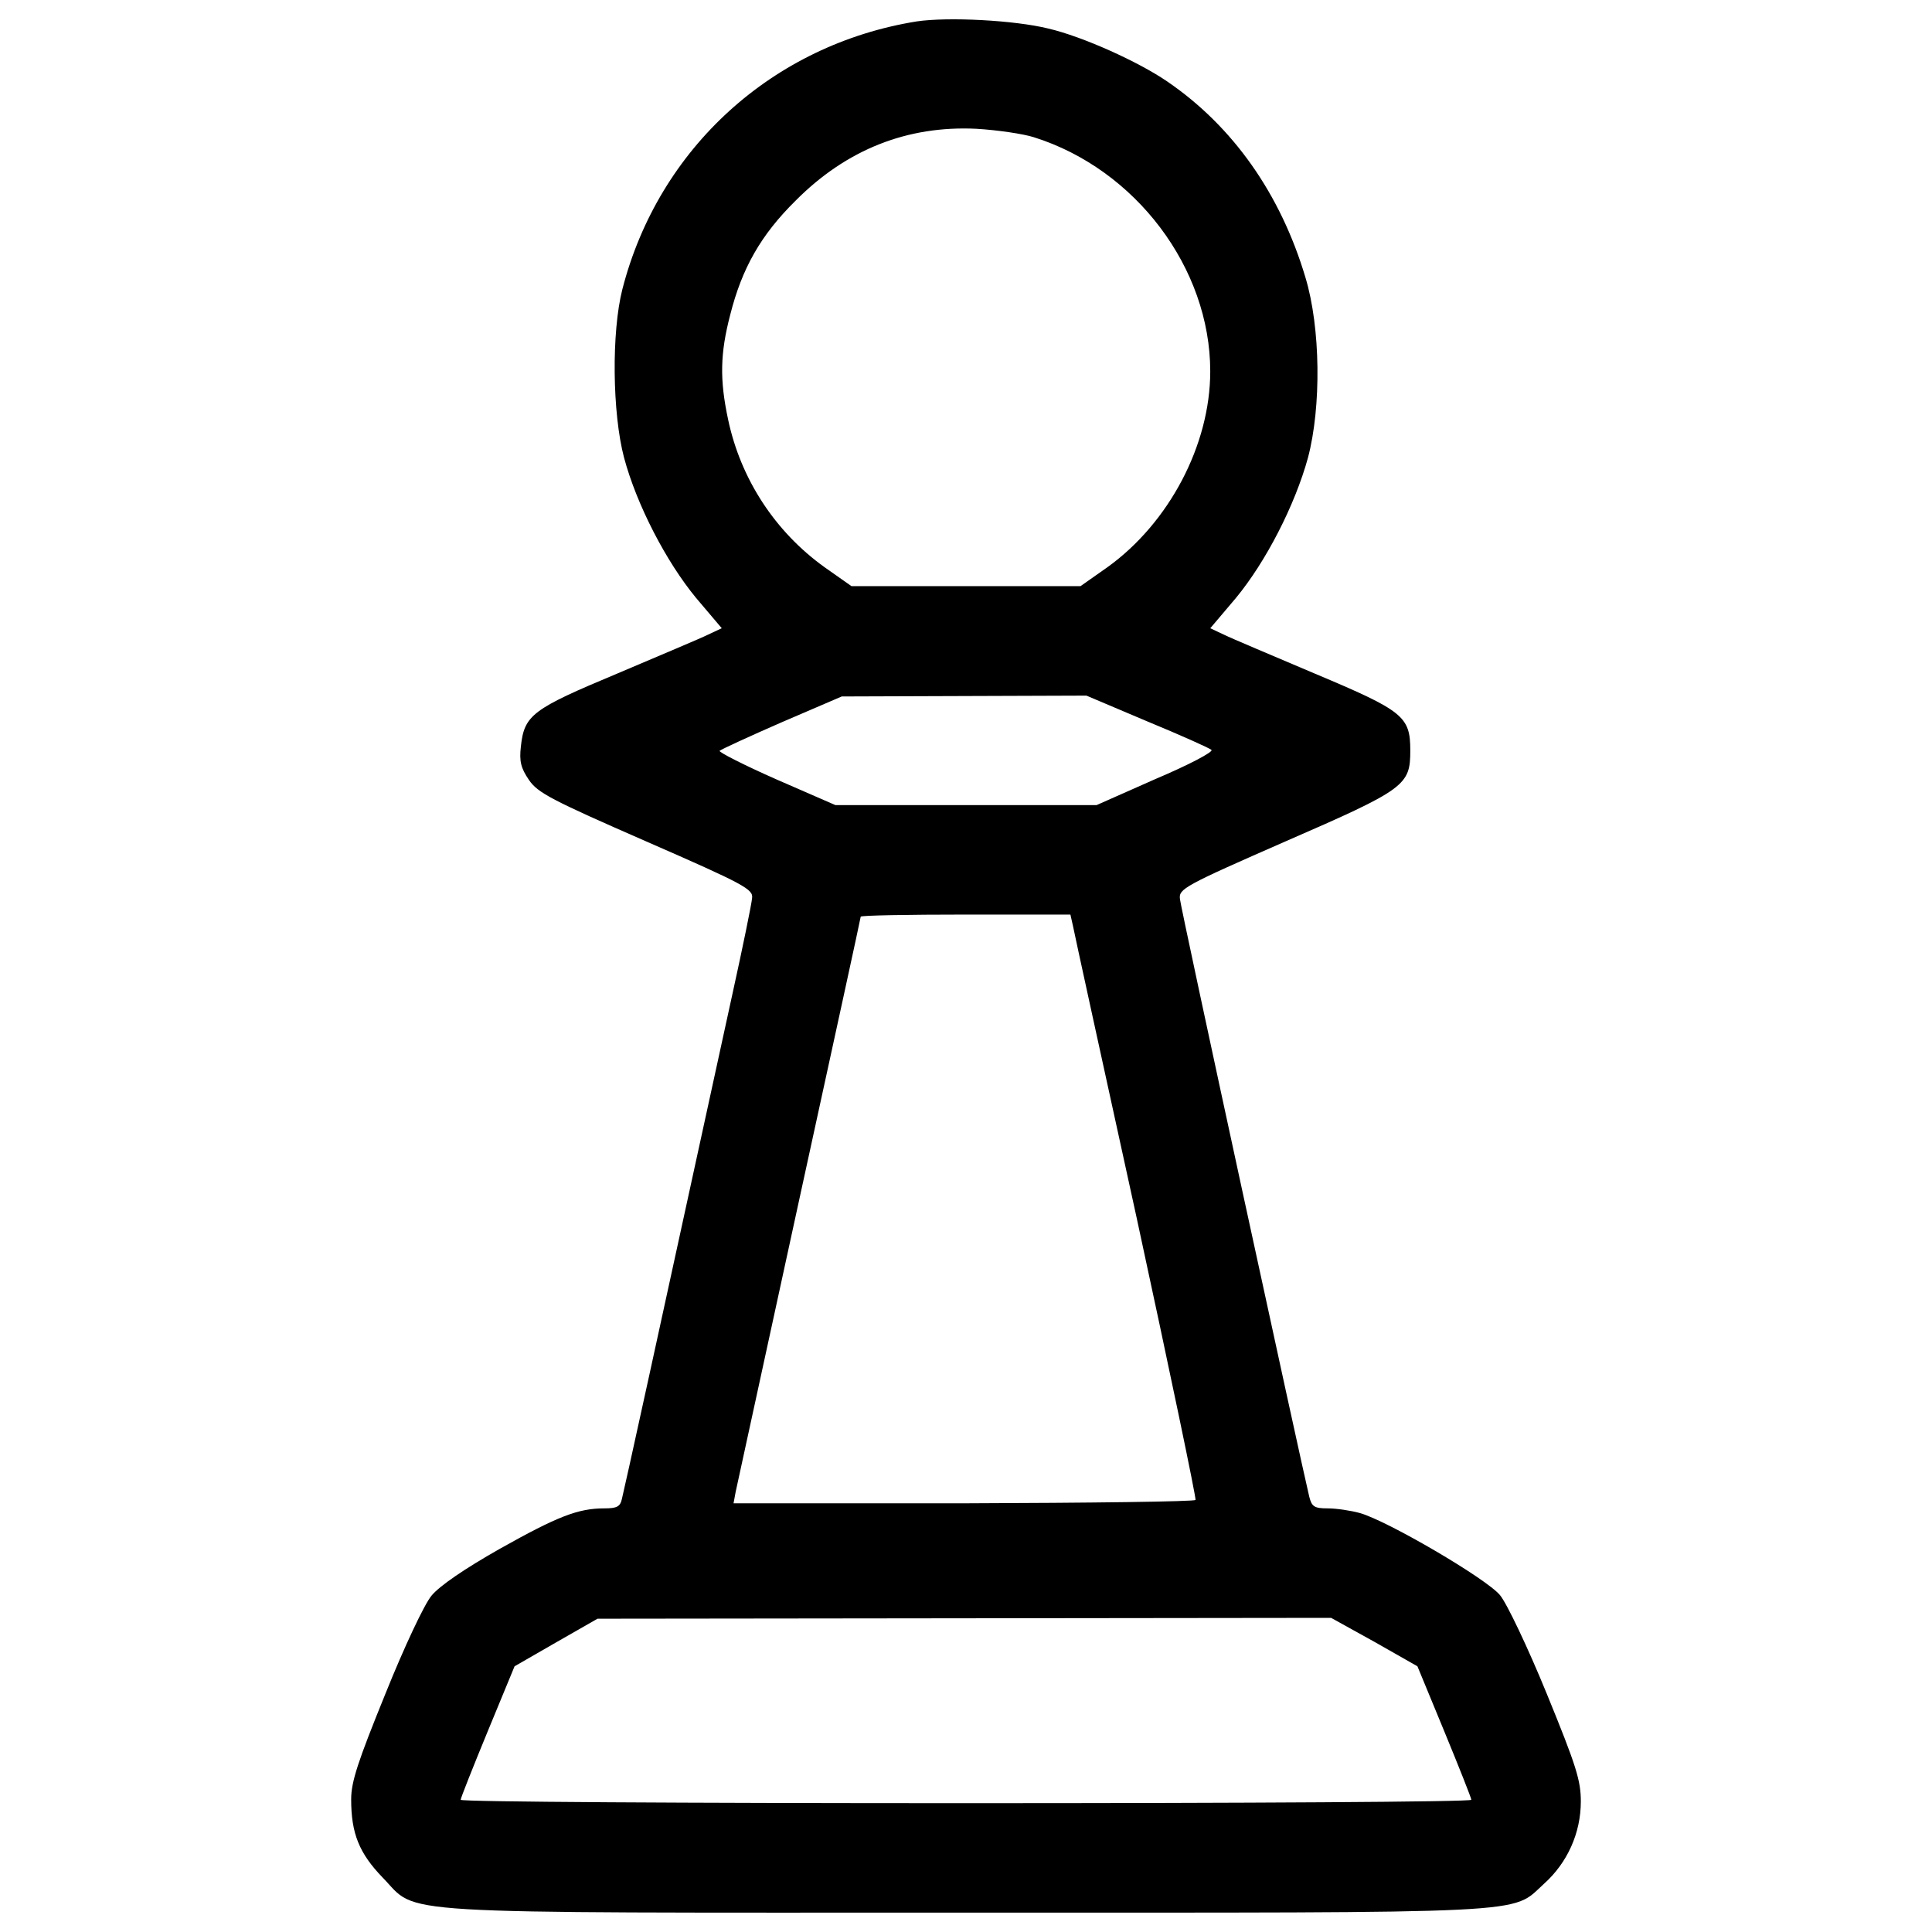 <?xml version="1.0" encoding="utf-8"?>
<!-- Svg Vector Icons : http://www.onlinewebfonts.com/icon -->
<!DOCTYPE svg PUBLIC "-//W3C//DTD SVG 1.1//EN" "http://www.w3.org/Graphics/SVG/1.1/DTD/svg11.dtd">
<svg version="1.1" xmlns="http://www.w3.org/2000/svg" xmlns:xlink="http://www.w3.org/1999/xlink" x="0px" y="0px" viewBox="0 0 1000 1000" enable-background="new 0 0 1000 1000" xml:space="preserve">
<g><g transform="translate(0,511) scale(0.1,-0.1)"><path d="M4745,4999.2c-745.5-119.9-1336.1-656.1-1523.6-1386.3c-56.7-222.3-52.3-640.8,8.7-871.9c65.4-244.1,218-538.4,372.7-725.8l133-156.9l-69.8-32.7c-39.2-19.6-252.8-109-473-202.7c-438.1-183.1-479.5-213.6-497-377.1c-8.7-76.3,0-111.2,41.4-172.2c45.8-67.6,117.7-104.6,606-318.2c514.4-224.5,555.8-248.5,549.3-294.3c-2.2-28.3-48-252.8-102.4-499.2c-396.7-1822.2-560.2-2567.7-571.1-2609.1c-8.7-41.4-26.1-50.1-91.5-50.1c-135.1,0-241.9-41.4-540.6-209.2c-180.9-102.4-311.7-191.8-353.1-242c-37.1-43.6-141.7-265.9-239.8-510c-141.7-348.8-176.6-453.4-176.6-544.9c0-176.6,41.4-279,163.5-405.4c189.6-194-30.5-180.9,3018.9-180.9c2977.5,0,2818.3-8.7,2990.5,148.2c122.1,109,191.8,263.8,191.8,427.2c0,109-24,185.3-176.5,558c-98.1,239.8-207.1,468.6-242,510c-69.8,85-584.2,385.8-725.8,425c-47.9,13.1-122.1,24-165.6,24c-69.7,0-82.8,8.7-95.9,61c-37.1,152.6-664.8,3042.9-669.2,3093c-6.5,52.3,19.6,67.6,547.1,298.6c621.2,270.3,645.2,289.9,645.2,470.8c0,176.6-37.1,204.9-492.6,396.7c-220.2,93.7-433.8,183.1-473,202.7l-69.7,32.7l132.9,156.9c154.8,187.4,305.2,479.5,372.8,725.8c69.7,263.7,65.4,673.5-13.1,932.9c-128.6,431.6-374.9,782.5-717.1,1015.7c-150.4,102.4-435.9,231-612.5,272.5C5250.7,5005.7,4906.3,5023.2,4745,4999.2z M5350.9,4399.8c527.5-165.7,913.3-677.9,913.3-1211.9c0-381.4-213.6-784.7-531.9-1013.6l-139.5-98.1H5000h-592.9l-139.5,98.1c-255,183.1-433.8,455.5-499.1,765.1c-43.6,204.9-41.4,340,10.9,540.6c61,241.9,159.1,414.1,337.9,590.7c263.7,265.9,579.8,390.2,937.3,372.7C5163.5,4436.8,5296.4,4417.2,5350.9,4399.8z M5937.3,1376.5c174.4-71.9,324.8-139.5,333.5-148.2c8.7-10.9-119.9-78.5-289.9-150.4l-305.2-135.2H5000h-675.7l-305.2,133c-167.8,74.1-300.8,141.7-294.3,148.2c6.5,6.5,152.6,74.1,322.6,148.2l309.5,133l632.1,2.2l634.3,2.2L5937.3,1376.5z M5553.7,317.2c6.5-34.9,154.7-712.8,329.1-1508.3c172.2-795.6,309.5-1453.9,305.2-1462.6c-6.5-8.7-544.9-15.3-1201-17.4H3796.8l10.9,58.9c6.5,30.5,154.8,710.6,329.1,1512.7c174.4,799.9,318.2,1458.2,318.2,1464.8c0,6.5,244.1,10.9,542.7,10.9h542.7L5553.7,317.2z M7114.3-3388.3l222.3-126.4l139.5-337.9c76.3-185.3,139.5-344.4,139.5-353.1c0-10.9-1177.1-17.4-2615.6-17.4c-1438.6,0-2615.6,6.5-2615.6,17.4c0,8.7,63.2,167.8,139.5,353.1l139.5,337.9l215.8,124.2l213.6,122.1l1898.5,2.2l1898.5,2.2L7114.3-3388.3z"/></g></g>
</svg>